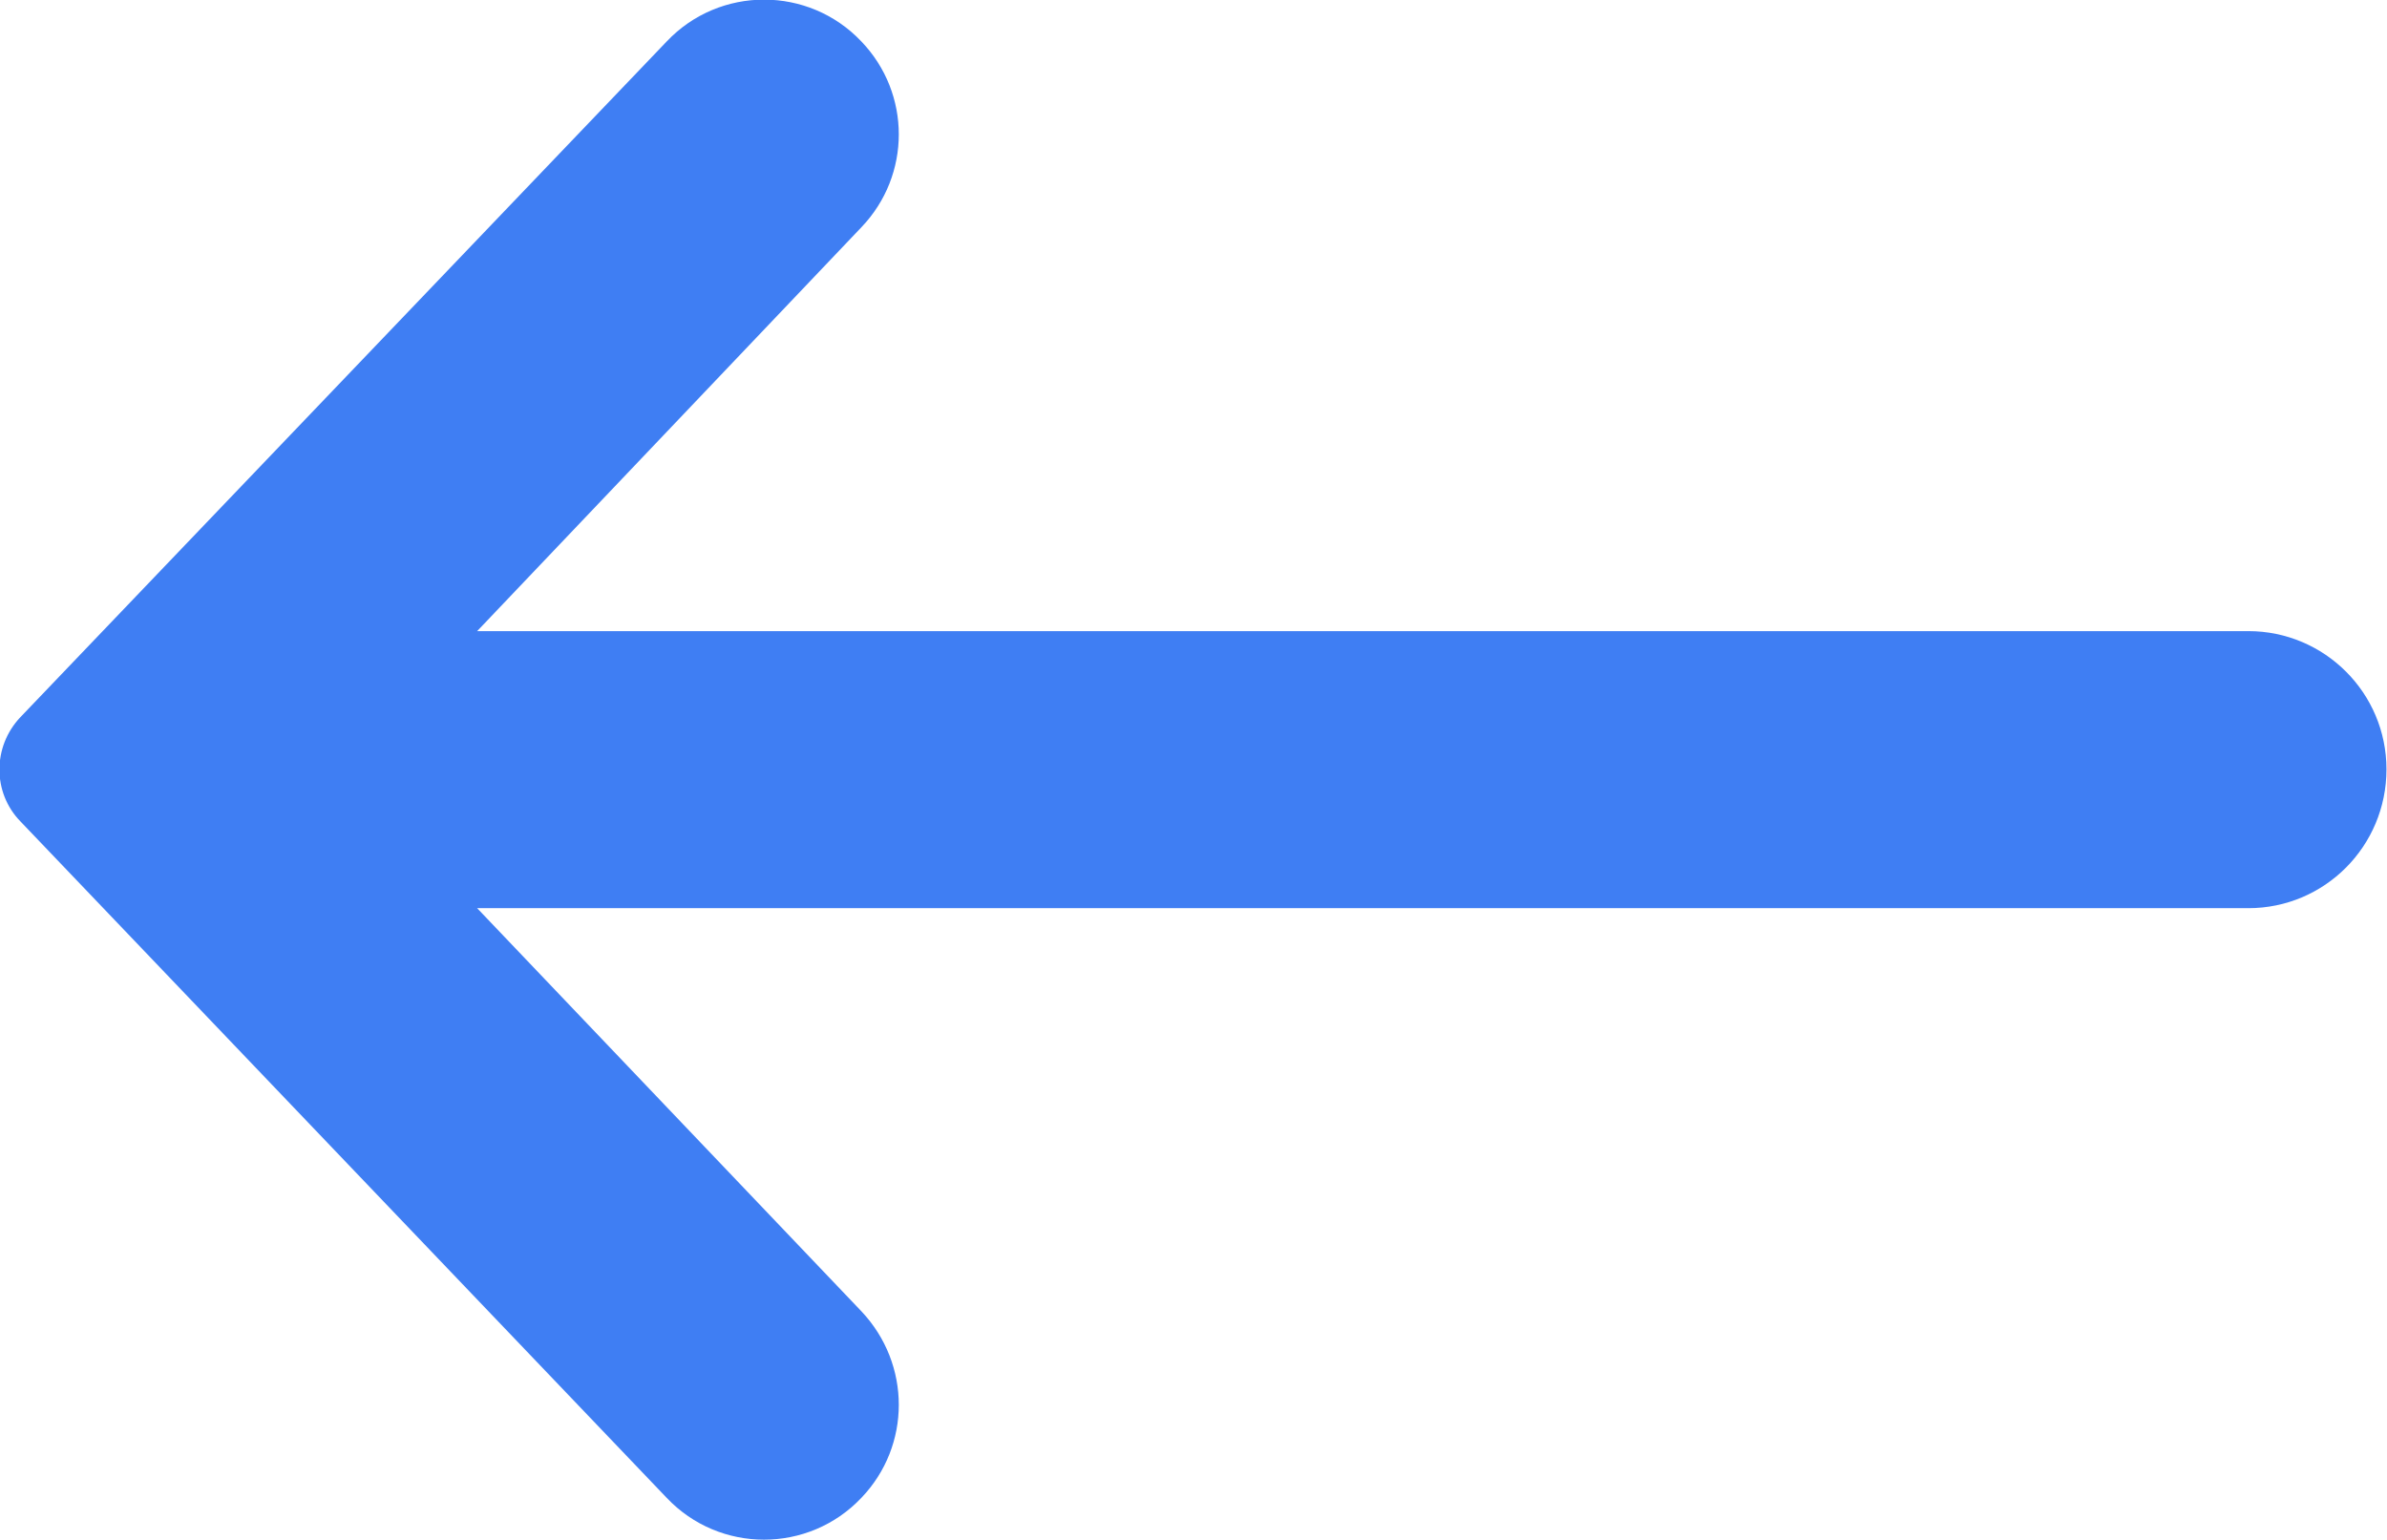 <svg width="31.617" height="20.398" viewBox="0 0 31.617 20.398" fill="none" xmlns="http://www.w3.org/2000/svg" xmlns:xlink="http://www.w3.org/1999/xlink">
	<desc>
			Created with Pixso.
	</desc>
	<defs/>
	<path id="Vector" d="M29.78 8.36L6.32 8.36L11.41 3.01C12.07 2.32 12.07 1.24 11.41 0.55C10.71 -0.19 9.53 -0.19 8.83 0.55L0.27 9.5C-0.1 9.89 -0.1 10.5 0.27 10.88L8.83 19.84C9.53 20.58 10.71 20.58 11.41 19.84C12.07 19.15 12.07 18.07 11.41 17.37L6.32 12.03L29.78 12.03C30.79 12.03 31.61 11.21 31.61 10.19C31.61 9.18 30.79 8.36 29.78 8.36Z" fill="#3F7EF3" fill-opacity="1" fill-rule="nonzero"/>
</svg>
